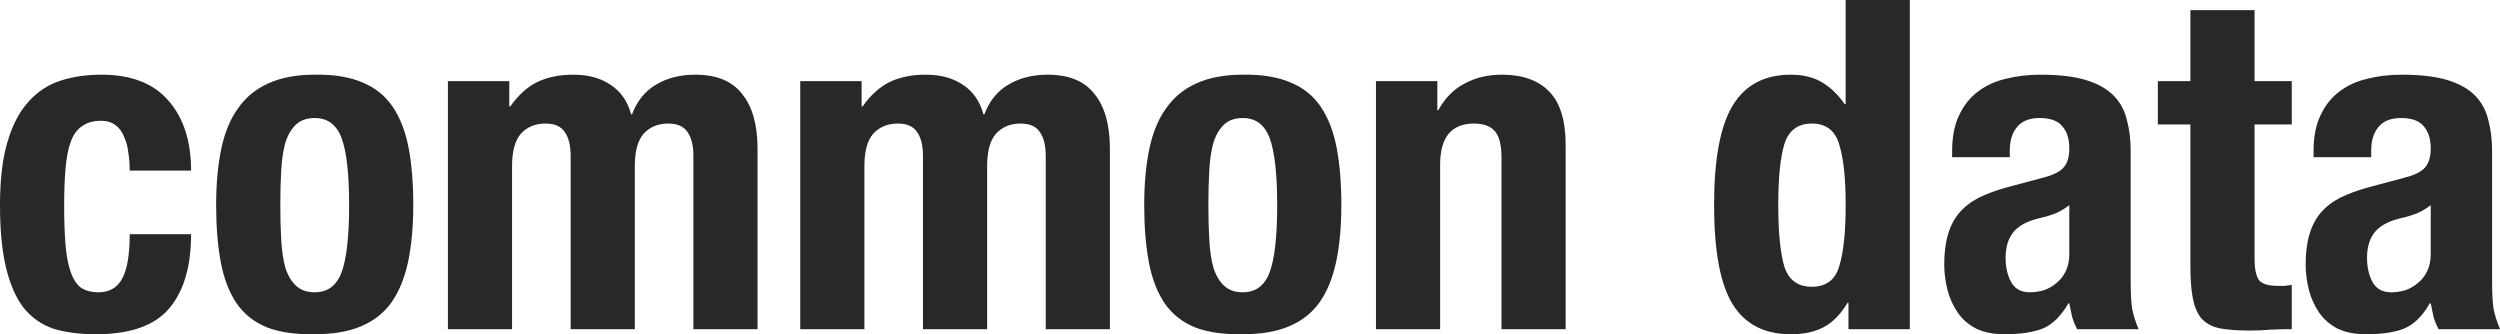 <svg width="890" height="119" viewBox="0 0 890 119" fill="none" xmlns="http://www.w3.org/2000/svg">
<path d="M46.18 60.726H68.028C68.028 50.222 65.325 41.907 59.918 35.779C54.621 29.652 46.676 26.588 36.083 26.588C30.787 26.588 25.931 27.299 21.517 28.722C17.104 30.144 13.297 32.661 10.097 36.272C6.897 39.773 4.414 44.532 2.648 50.55C0.883 56.459 0 63.954 0 73.035C0 81.898 0.717 89.338 2.152 95.356C3.586 101.265 5.683 106.024 8.441 109.635C11.31 113.137 14.841 115.598 19.035 117.021C23.338 118.334 28.359 118.99 34.097 118.99C46.235 118.99 54.897 115.981 60.083 109.963C65.38 103.836 68.028 94.973 68.028 83.375H46.18C46.18 90.597 45.297 95.849 43.532 99.131C41.766 102.414 38.952 104.055 35.09 104.055C32.552 104.055 30.456 103.508 28.8 102.414C27.255 101.21 26.042 99.35 25.159 96.834C24.276 94.317 23.669 91.144 23.338 87.314C23.007 83.375 22.842 78.67 22.842 73.2C22.842 68.057 23.007 63.626 23.338 59.906C23.669 56.076 24.276 52.958 25.159 50.55C26.042 48.034 27.366 46.174 29.131 44.97C30.897 43.657 33.159 43.001 35.918 43.001C38.124 43.001 39.89 43.548 41.214 44.642C42.538 45.627 43.532 46.994 44.194 48.745C44.966 50.386 45.462 52.246 45.683 54.325C46.014 56.404 46.18 58.538 46.18 60.726Z" fill="#282828"/>
<path d="M99.79 73.035C99.79 68.549 99.9 64.392 100.121 60.562C100.341 56.732 100.838 53.45 101.61 50.715C102.493 47.979 103.762 45.846 105.417 44.314C107.073 42.782 109.28 42.016 112.038 42.016C116.673 42.016 119.873 44.423 121.638 49.237C123.404 54.052 124.287 61.984 124.287 73.035C124.287 84.087 123.404 92.019 121.638 96.834C119.873 101.648 116.673 104.055 112.038 104.055C109.28 104.055 107.073 103.289 105.417 101.757C103.762 100.225 102.493 98.092 101.61 95.356C100.838 92.621 100.341 89.338 100.121 85.509C99.9 81.679 99.79 77.522 99.79 73.035ZM76.948 73.035C76.948 80.695 77.5 87.478 78.603 93.387C79.707 99.186 81.583 104.055 84.231 107.994C86.879 111.824 90.466 114.668 94.99 116.528C99.514 118.279 105.197 119.1 112.038 118.99C118.549 118.99 124.011 118.06 128.425 116.2C132.949 114.34 136.59 111.495 139.349 107.666C142.107 103.727 144.094 98.858 145.307 93.059C146.521 87.26 147.128 80.585 147.128 73.035C147.128 65.267 146.576 58.483 145.473 52.684C144.37 46.885 142.494 42.016 139.845 38.077C137.197 34.138 133.611 31.238 129.087 29.378C124.562 27.409 118.88 26.479 112.038 26.588C105.528 26.588 100.01 27.628 95.486 29.707C91.072 31.676 87.486 34.63 84.728 38.569C81.969 42.399 79.983 47.213 78.769 53.012C77.555 58.811 76.948 65.486 76.948 73.035Z" fill="#282828"/>
<path d="M159.454 28.886V117.185H182.296V59.085C182.296 53.833 183.344 50.003 185.441 47.596C187.648 45.189 190.572 43.985 194.213 43.985C197.413 43.985 199.675 44.97 200.999 46.94C202.434 48.909 203.151 51.754 203.151 55.474V117.185H225.993V59.085C225.993 53.833 227.041 50.003 229.138 47.596C231.344 45.189 234.269 43.985 237.91 43.985C241.11 43.985 243.372 44.97 244.696 46.94C246.131 48.909 246.848 51.754 246.848 55.474V117.185H269.69V53.012C269.69 44.478 267.869 37.968 264.228 33.481C260.697 28.886 255.124 26.588 247.51 26.588C242.103 26.588 237.414 27.792 233.441 30.199C229.579 32.497 226.765 35.998 225 40.703H224.669C223.455 36.107 221.027 32.606 217.386 30.199C213.855 27.792 209.441 26.588 204.144 26.588C199.179 26.588 194.875 27.463 191.234 29.214C187.703 30.965 184.503 33.864 181.634 37.913H181.303V28.886H159.454Z" fill="#282828"/>
<path d="M284.886 28.886V117.185H307.728V59.085C307.728 53.833 308.776 50.003 310.873 47.596C313.08 45.189 316.004 43.985 319.645 43.985C322.845 43.985 325.107 44.97 326.432 46.94C327.866 48.909 328.583 51.754 328.583 55.474V117.185H351.425V59.085C351.425 53.833 352.473 50.003 354.57 47.596C356.777 45.189 359.701 43.985 363.342 43.985C366.542 43.985 368.804 44.97 370.129 46.94C371.563 48.909 372.28 51.754 372.28 55.474V117.185H395.122V53.012C395.122 44.478 393.301 37.968 389.66 33.481C386.129 28.886 380.556 26.588 372.942 26.588C367.535 26.588 362.846 27.792 358.873 30.199C355.011 32.497 352.197 35.998 350.432 40.703H350.101C348.887 36.107 346.459 32.606 342.818 30.199C339.287 27.792 334.873 26.588 329.576 26.588C324.611 26.588 320.307 27.463 316.666 29.214C313.135 30.965 309.935 33.864 307.066 37.913H306.735V28.886H284.886Z" fill="#282828"/>
<path d="M430.181 73.035C430.181 68.549 430.291 64.392 430.512 60.562C430.733 56.732 431.229 53.45 432.002 50.715C432.884 47.979 434.153 45.846 435.809 44.314C437.464 42.782 439.671 42.016 442.429 42.016C447.064 42.016 450.264 44.423 452.029 49.237C453.795 54.052 454.678 61.984 454.678 73.035C454.678 84.087 453.795 92.019 452.029 96.834C450.264 101.648 447.064 104.055 442.429 104.055C439.671 104.055 437.464 103.289 435.809 101.757C434.153 100.225 432.884 98.092 432.002 95.356C431.229 92.621 430.733 89.338 430.512 85.509C430.291 81.679 430.181 77.522 430.181 73.035ZM407.339 73.035C407.339 80.695 407.891 87.478 408.995 93.387C410.098 99.186 411.974 104.055 414.622 107.994C417.27 111.824 420.857 114.668 425.381 116.528C429.905 118.279 435.588 119.1 442.429 118.99C448.94 118.99 454.402 118.06 458.816 116.2C463.34 114.34 466.981 111.495 469.74 107.666C472.499 103.727 474.485 98.858 475.699 93.059C476.912 87.26 477.519 80.585 477.519 73.035C477.519 65.267 476.968 58.483 475.864 52.684C474.761 46.885 472.885 42.016 470.236 38.077C467.588 34.138 464.002 31.238 459.478 29.378C454.954 27.409 449.271 26.479 442.429 26.588C435.919 26.588 430.402 27.628 425.877 29.707C421.464 31.676 417.877 34.63 415.119 38.569C412.36 42.399 410.374 47.213 409.16 53.012C407.946 58.811 407.339 65.486 407.339 73.035Z" fill="#282828"/>
<path d="M489.845 28.886V117.185H512.687V58.593C512.687 48.854 516.714 43.985 524.77 43.985C528.19 43.985 530.673 44.915 532.218 46.776C533.763 48.526 534.535 51.699 534.535 56.295V117.185H557.377V51.699C557.377 42.837 555.391 36.436 551.418 32.497C547.556 28.558 541.984 26.588 534.701 26.588C529.735 26.588 525.321 27.628 521.459 29.707C517.597 31.676 514.452 34.849 512.025 39.226H511.694V28.886H489.845Z" fill="#282828"/>
<path d="M658.051 107.83V117.185H679.9V0H657.058V37.092H656.727C654.299 33.591 651.541 30.965 648.451 29.214C645.472 27.463 641.83 26.588 637.527 26.588C628.147 26.588 621.251 30.254 616.837 37.584C612.423 44.806 610.216 56.623 610.216 73.035C610.216 89.448 612.423 101.21 616.837 108.322C621.251 115.434 628.147 118.99 637.527 118.99C642.161 118.99 646.024 118.17 649.113 116.528C652.313 114.887 655.182 111.988 657.72 107.83H658.051ZM633.058 73.035C633.058 63.407 633.775 56.185 635.21 51.371C636.754 46.447 640.01 43.985 644.975 43.985C650.051 43.985 653.306 46.447 654.741 51.371C656.286 56.185 657.058 63.407 657.058 73.035C657.058 82.664 656.286 89.94 654.741 94.864C653.306 99.678 650.051 102.086 644.975 102.086C640.01 102.086 636.754 99.678 635.21 94.864C633.775 89.94 633.058 82.664 633.058 73.035Z" fill="#282828"/>
<path d="M736.673 73.035V90.433C736.673 92.84 736.231 94.919 735.349 96.669C734.466 98.42 733.307 99.843 731.873 100.937C730.548 102.031 729.059 102.851 727.404 103.399C725.748 103.836 724.148 104.055 722.604 104.055C719.514 104.055 717.307 102.851 715.983 100.444C714.659 98.037 713.997 95.138 713.997 91.746C713.997 87.807 714.99 84.688 716.976 82.391C718.962 80.093 722.273 78.452 726.907 77.467C728.342 77.139 729.942 76.646 731.707 75.99C733.473 75.224 735.128 74.239 736.673 73.035ZM694.962 55.967H715.486V53.505C715.486 50.003 716.369 47.213 718.135 45.134C719.9 43.055 722.548 42.016 726.079 42.016C729.942 42.016 732.645 43.001 734.19 44.97C735.845 46.83 736.673 49.456 736.673 52.848C736.673 55.802 736.011 58.045 734.686 59.577C733.362 61.109 730.99 62.313 727.569 63.188L714.659 66.635C710.686 67.729 707.266 68.987 704.396 70.409C701.638 71.832 699.321 73.637 697.445 75.826C695.679 77.904 694.355 80.476 693.472 83.539C692.589 86.494 692.148 90.05 692.148 94.207C692.148 97.162 692.534 100.171 693.307 103.234C694.079 106.189 695.293 108.869 696.948 111.276C698.603 113.684 700.81 115.598 703.569 117.021C706.328 118.334 709.693 118.99 713.666 118.99C719.183 118.99 723.652 118.334 727.073 117.021C730.604 115.598 733.693 112.589 736.342 107.994H736.673C737.004 109.526 737.335 111.112 737.666 112.754C738.107 114.285 738.714 115.763 739.487 117.185H761.335C760.232 114.559 759.459 112.097 759.018 109.799C758.687 107.502 758.521 104.274 758.521 100.116V53.669C758.521 49.73 758.08 46.119 757.197 42.837C756.425 39.445 754.88 36.545 752.562 34.138C750.245 31.731 746.99 29.871 742.797 28.558C738.604 27.245 733.086 26.588 726.245 26.588C721.942 26.588 717.859 27.081 713.997 28.065C710.245 28.941 706.934 30.473 704.065 32.661C701.307 34.74 699.1 37.53 697.445 41.031C695.789 44.423 694.962 48.69 694.962 53.833V55.967Z" fill="#282828"/>
<path d="M779.781 3.611V28.886H768.195V44.314H779.781V94.864C779.781 99.35 780.057 103.07 780.609 106.024C781.161 108.979 782.154 111.386 783.588 113.246C785.133 114.997 787.285 116.2 790.043 116.857C792.912 117.404 796.554 117.677 800.968 117.677C803.616 117.677 806.099 117.568 808.416 117.349C810.844 117.24 813.326 117.185 815.864 117.185V101.429C815.092 101.538 814.264 101.648 813.382 101.757C812.499 101.757 811.616 101.757 810.733 101.757C807.423 101.757 805.216 101.046 804.113 99.624C803.119 98.092 802.623 95.575 802.623 92.074V44.314H815.864V28.886H802.623V3.611H779.781Z" fill="#282828"/>
<path d="M865.338 73.035V90.433C865.338 92.84 864.896 94.919 864.014 96.669C863.131 98.42 861.972 99.843 860.538 100.937C859.214 102.031 857.724 102.851 856.069 103.399C854.413 103.836 852.813 104.055 851.269 104.055C848.179 104.055 845.972 102.851 844.648 100.444C843.324 98.037 842.662 95.138 842.662 91.746C842.662 87.807 843.655 84.688 845.641 82.391C847.627 80.093 850.938 78.452 855.572 77.467C857.007 77.139 858.607 76.646 860.372 75.99C862.138 75.224 863.793 74.239 865.338 73.035ZM823.627 55.967H844.151V53.505C844.151 50.003 845.034 47.213 846.8 45.134C848.565 43.055 851.213 42.016 854.744 42.016C858.607 42.016 861.31 43.001 862.855 44.97C864.51 46.83 865.338 49.456 865.338 52.848C865.338 55.802 864.676 58.045 863.351 59.577C862.027 61.109 859.655 62.313 856.234 63.188L843.324 66.635C839.351 67.729 835.931 68.987 833.062 70.409C830.303 71.832 827.986 73.637 826.11 75.826C824.344 77.904 823.02 80.476 822.137 83.539C821.254 86.494 820.813 90.05 820.813 94.207C820.813 97.162 821.199 100.171 821.972 103.234C822.744 106.189 823.958 108.869 825.613 111.276C827.268 113.684 829.475 115.598 832.234 117.021C834.993 118.334 838.358 118.99 842.331 118.99C847.848 118.99 852.317 118.334 855.738 117.021C859.269 115.598 862.358 112.589 865.007 107.994H865.338C865.669 109.526 866 111.112 866.331 112.754C866.772 114.285 867.379 115.763 868.152 117.185H890C888.897 114.559 888.124 112.097 887.683 109.799C887.352 107.502 887.186 104.274 887.186 100.116V53.669C887.186 49.73 886.745 46.119 885.862 42.837C885.09 39.445 883.545 36.545 881.228 34.138C878.91 31.731 875.655 29.871 871.462 28.558C867.269 27.245 861.751 26.588 854.91 26.588C850.607 26.588 846.524 27.081 842.662 28.065C838.91 28.941 835.599 30.473 832.73 32.661C829.972 34.74 827.765 37.53 826.11 41.031C824.455 44.423 823.627 48.69 823.627 53.833V55.967Z" fill="#282828"/>
</svg>
